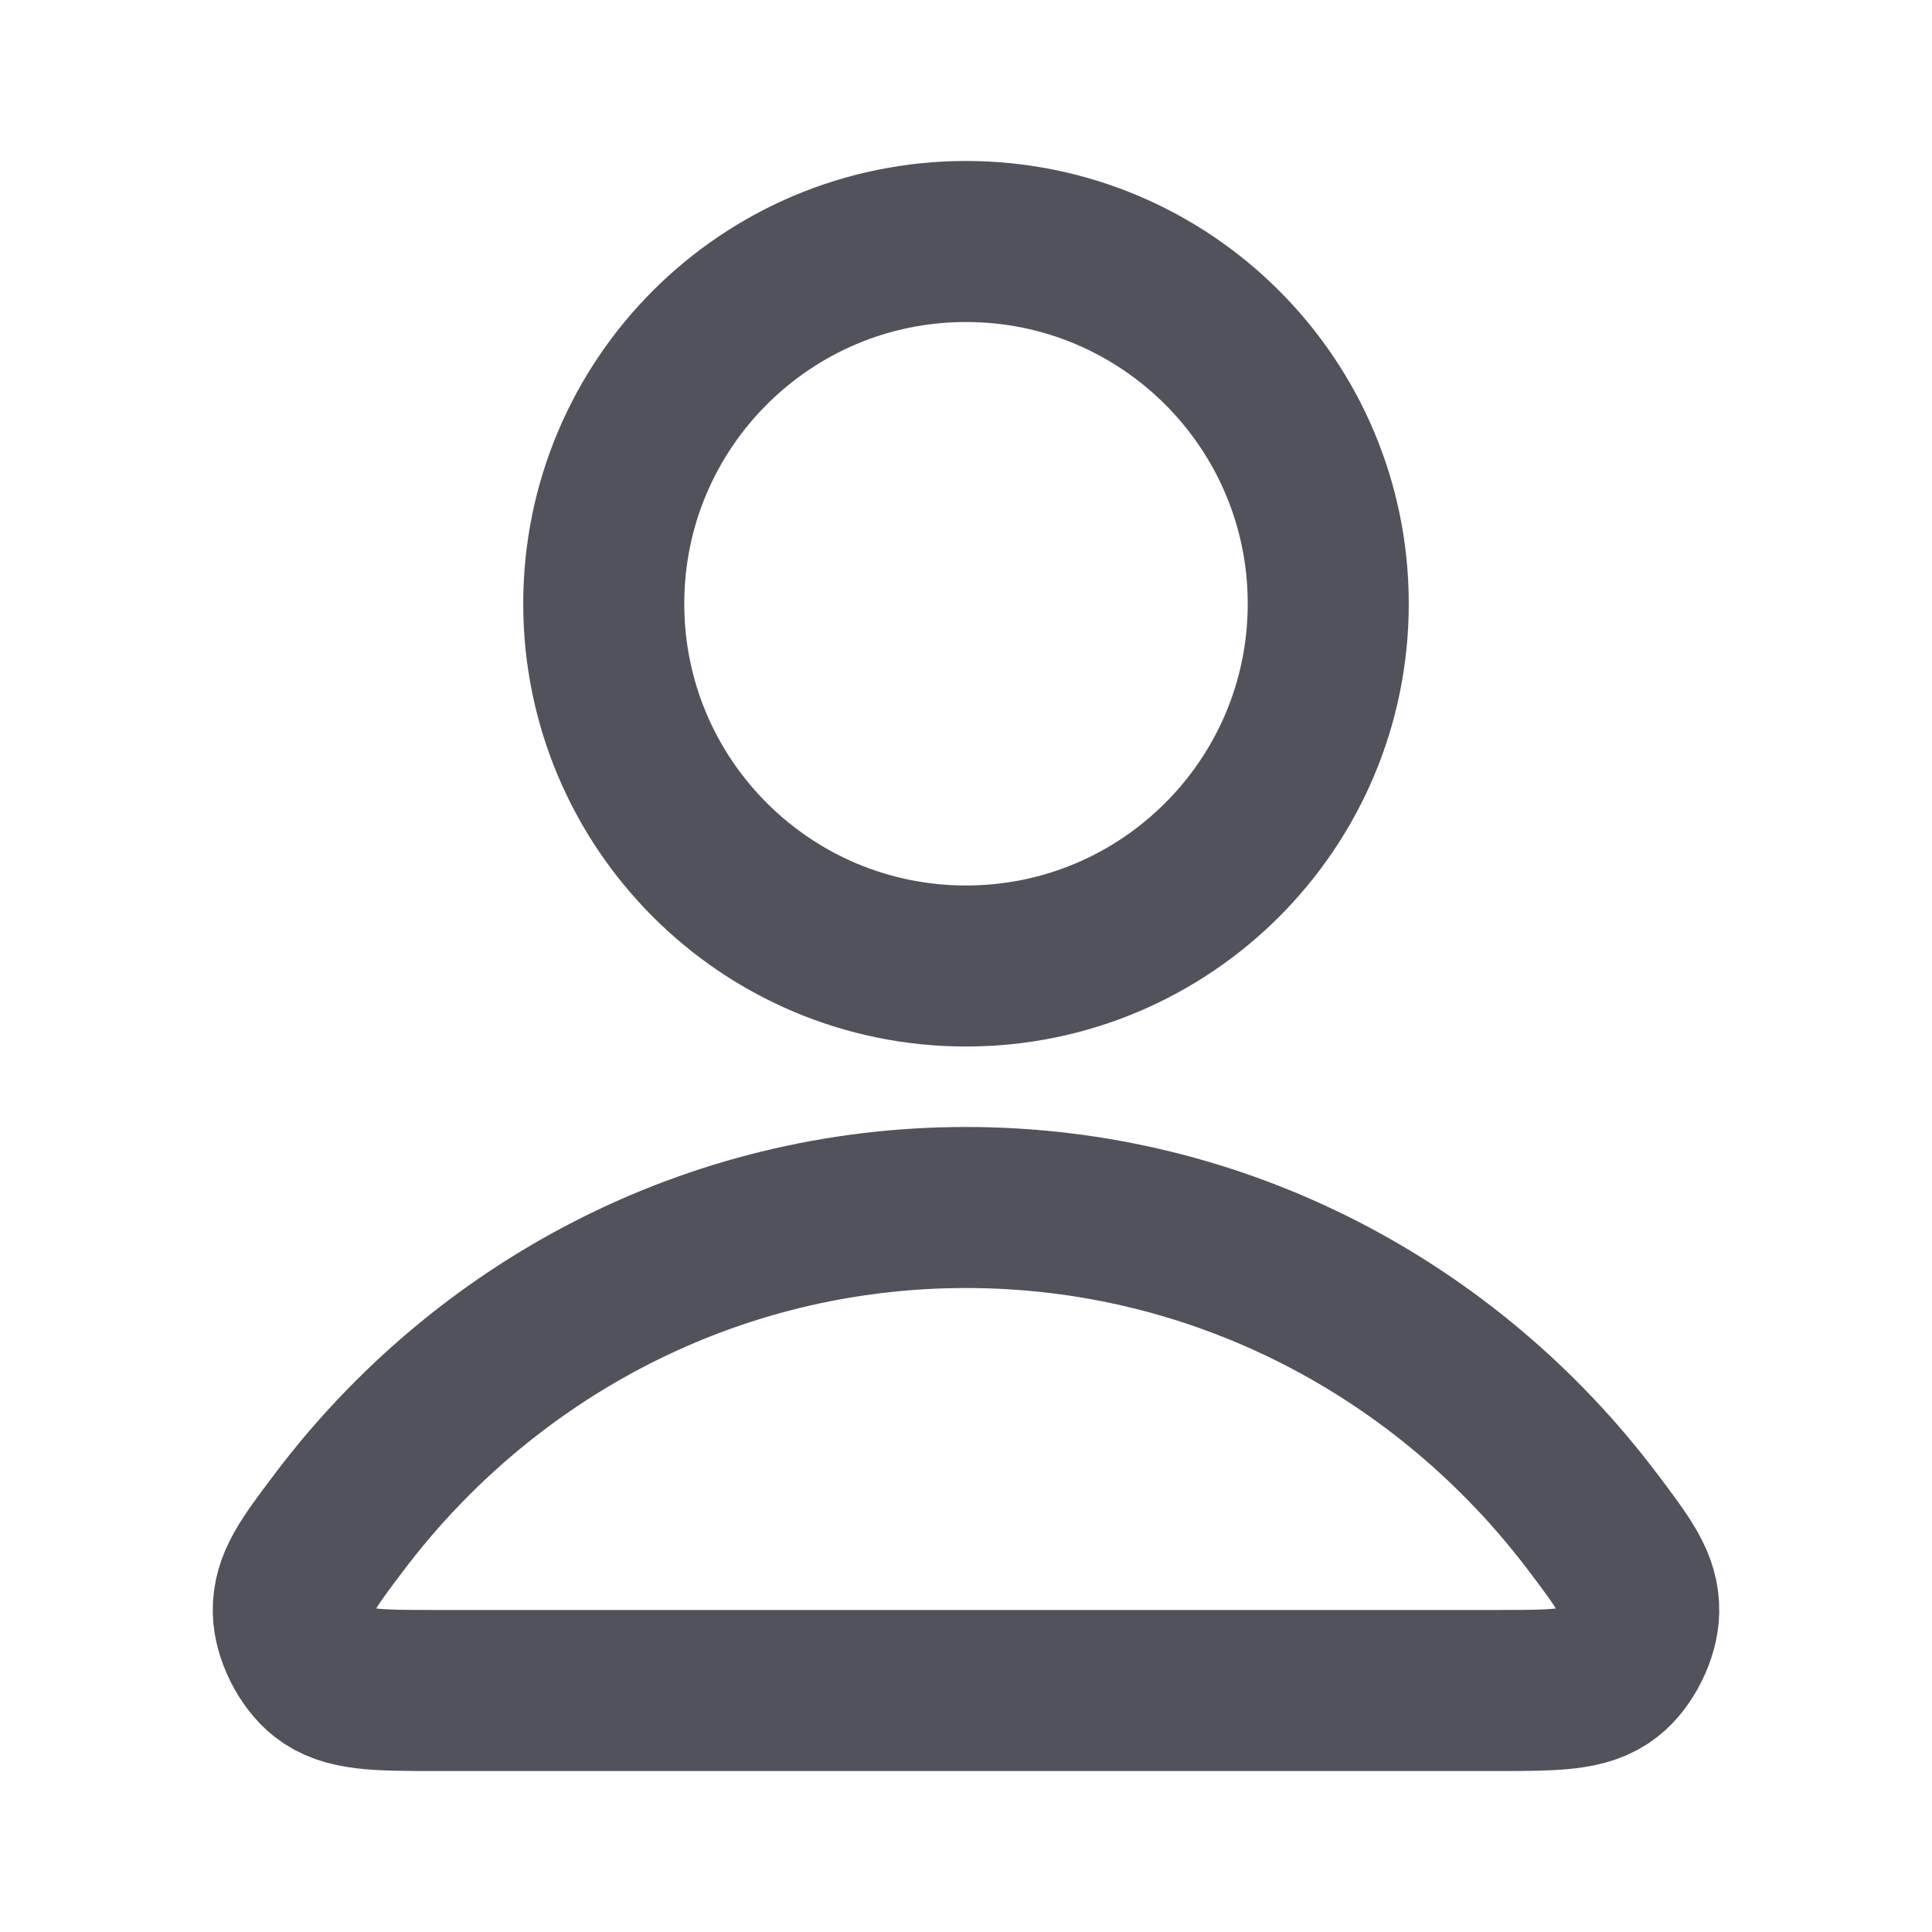 <svg width="20" height="20" viewBox="0 0 20 20" fill="none" xmlns="http://www.w3.org/2000/svg">
<g id="user-02">
<g id="Icon">
<path d="M10 12.5C7.358 12.5 5.009 13.775 3.513 15.755C3.191 16.181 3.03 16.394 3.036 16.682C3.04 16.904 3.18 17.185 3.355 17.322C3.581 17.5 3.895 17.5 4.523 17.5H15.477C16.105 17.5 16.419 17.5 16.646 17.322C16.821 17.185 16.96 16.904 16.964 16.682C16.97 16.394 16.809 16.181 16.487 15.755C14.991 13.775 12.642 12.5 10 12.5Z" stroke="#51525C" stroke-width="1.667" stroke-linecap="round" stroke-linejoin="round"/>
<path d="M10 10C12.071 10 13.75 8.321 13.75 6.25C13.75 4.179 12.071 2.5 10 2.5C7.929 2.5 6.25 4.179 6.25 6.25C6.25 8.321 7.929 10 10 10Z" stroke="#51525C" stroke-width="1.667" stroke-linecap="round" stroke-linejoin="round"/>
</g>
</g>
</svg>
